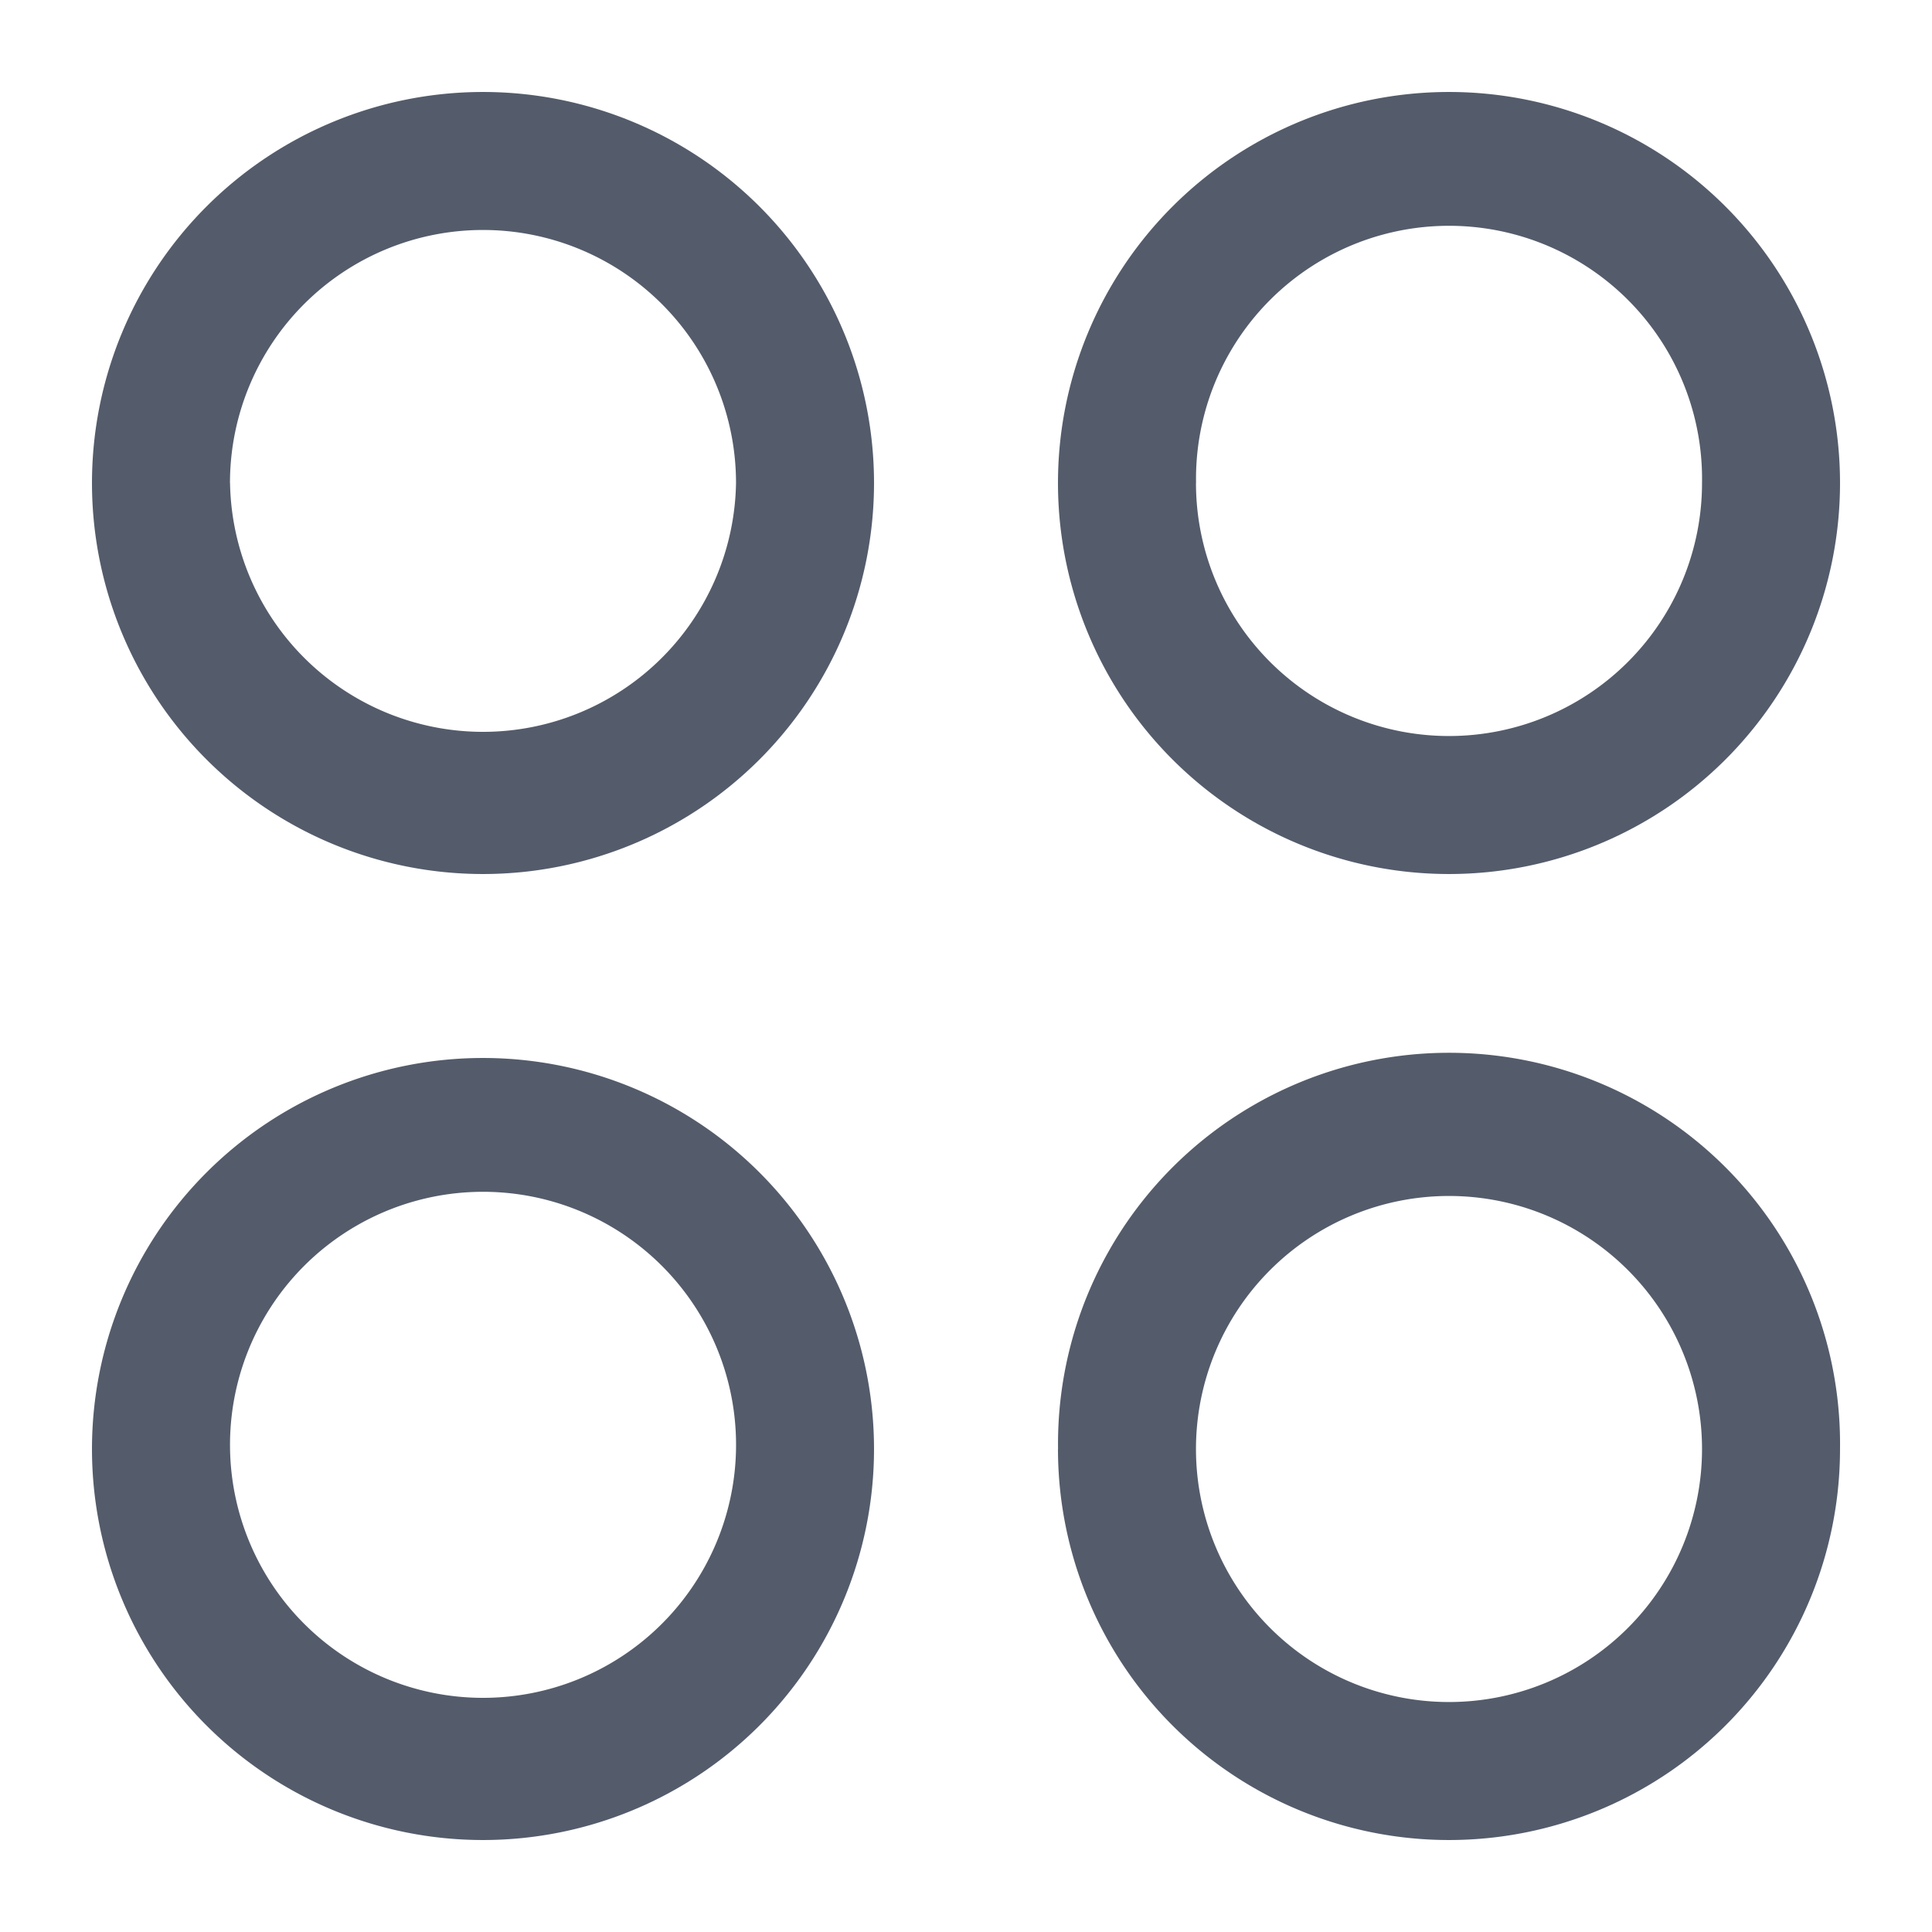 <svg xmlns="http://www.w3.org/2000/svg" width="28" height="28" fill="none">
  <path
    fill="#545C6B"
    fill-rule="evenodd"
    d="M3.333 7a3.667 3.667 0 1 1 7.334 0 3.667 3.667 0 0 1-7.333 0ZM7 1.333a5.667 5.667 0 1 0 0 11.334A5.667 5.667 0 0 0 7 1.333ZM17.334 7a3.667 3.667 0 1 1 7.333 0 3.667 3.667 0 0 1-7.334 0ZM21 1.333a5.667 5.667 0 1 0 0 11.334 5.667 5.667 0 0 0 0-11.334Zm0 16a3.667 3.667 0 1 0 0 7.334 3.667 3.667 0 0 0 0-7.334ZM15.334 21a5.667 5.667 0 1 1 11.333 0 5.667 5.667 0 0 1-11.334 0Zm-12 0a3.667 3.667 0 1 1 7.333 0 3.667 3.667 0 0 1-7.333 0ZM7 15.333a5.667 5.667 0 1 0 0 11.334 5.667 5.667 0 0 0 0-11.334Z"
    clip-rule="evenodd"
  />
</svg>
